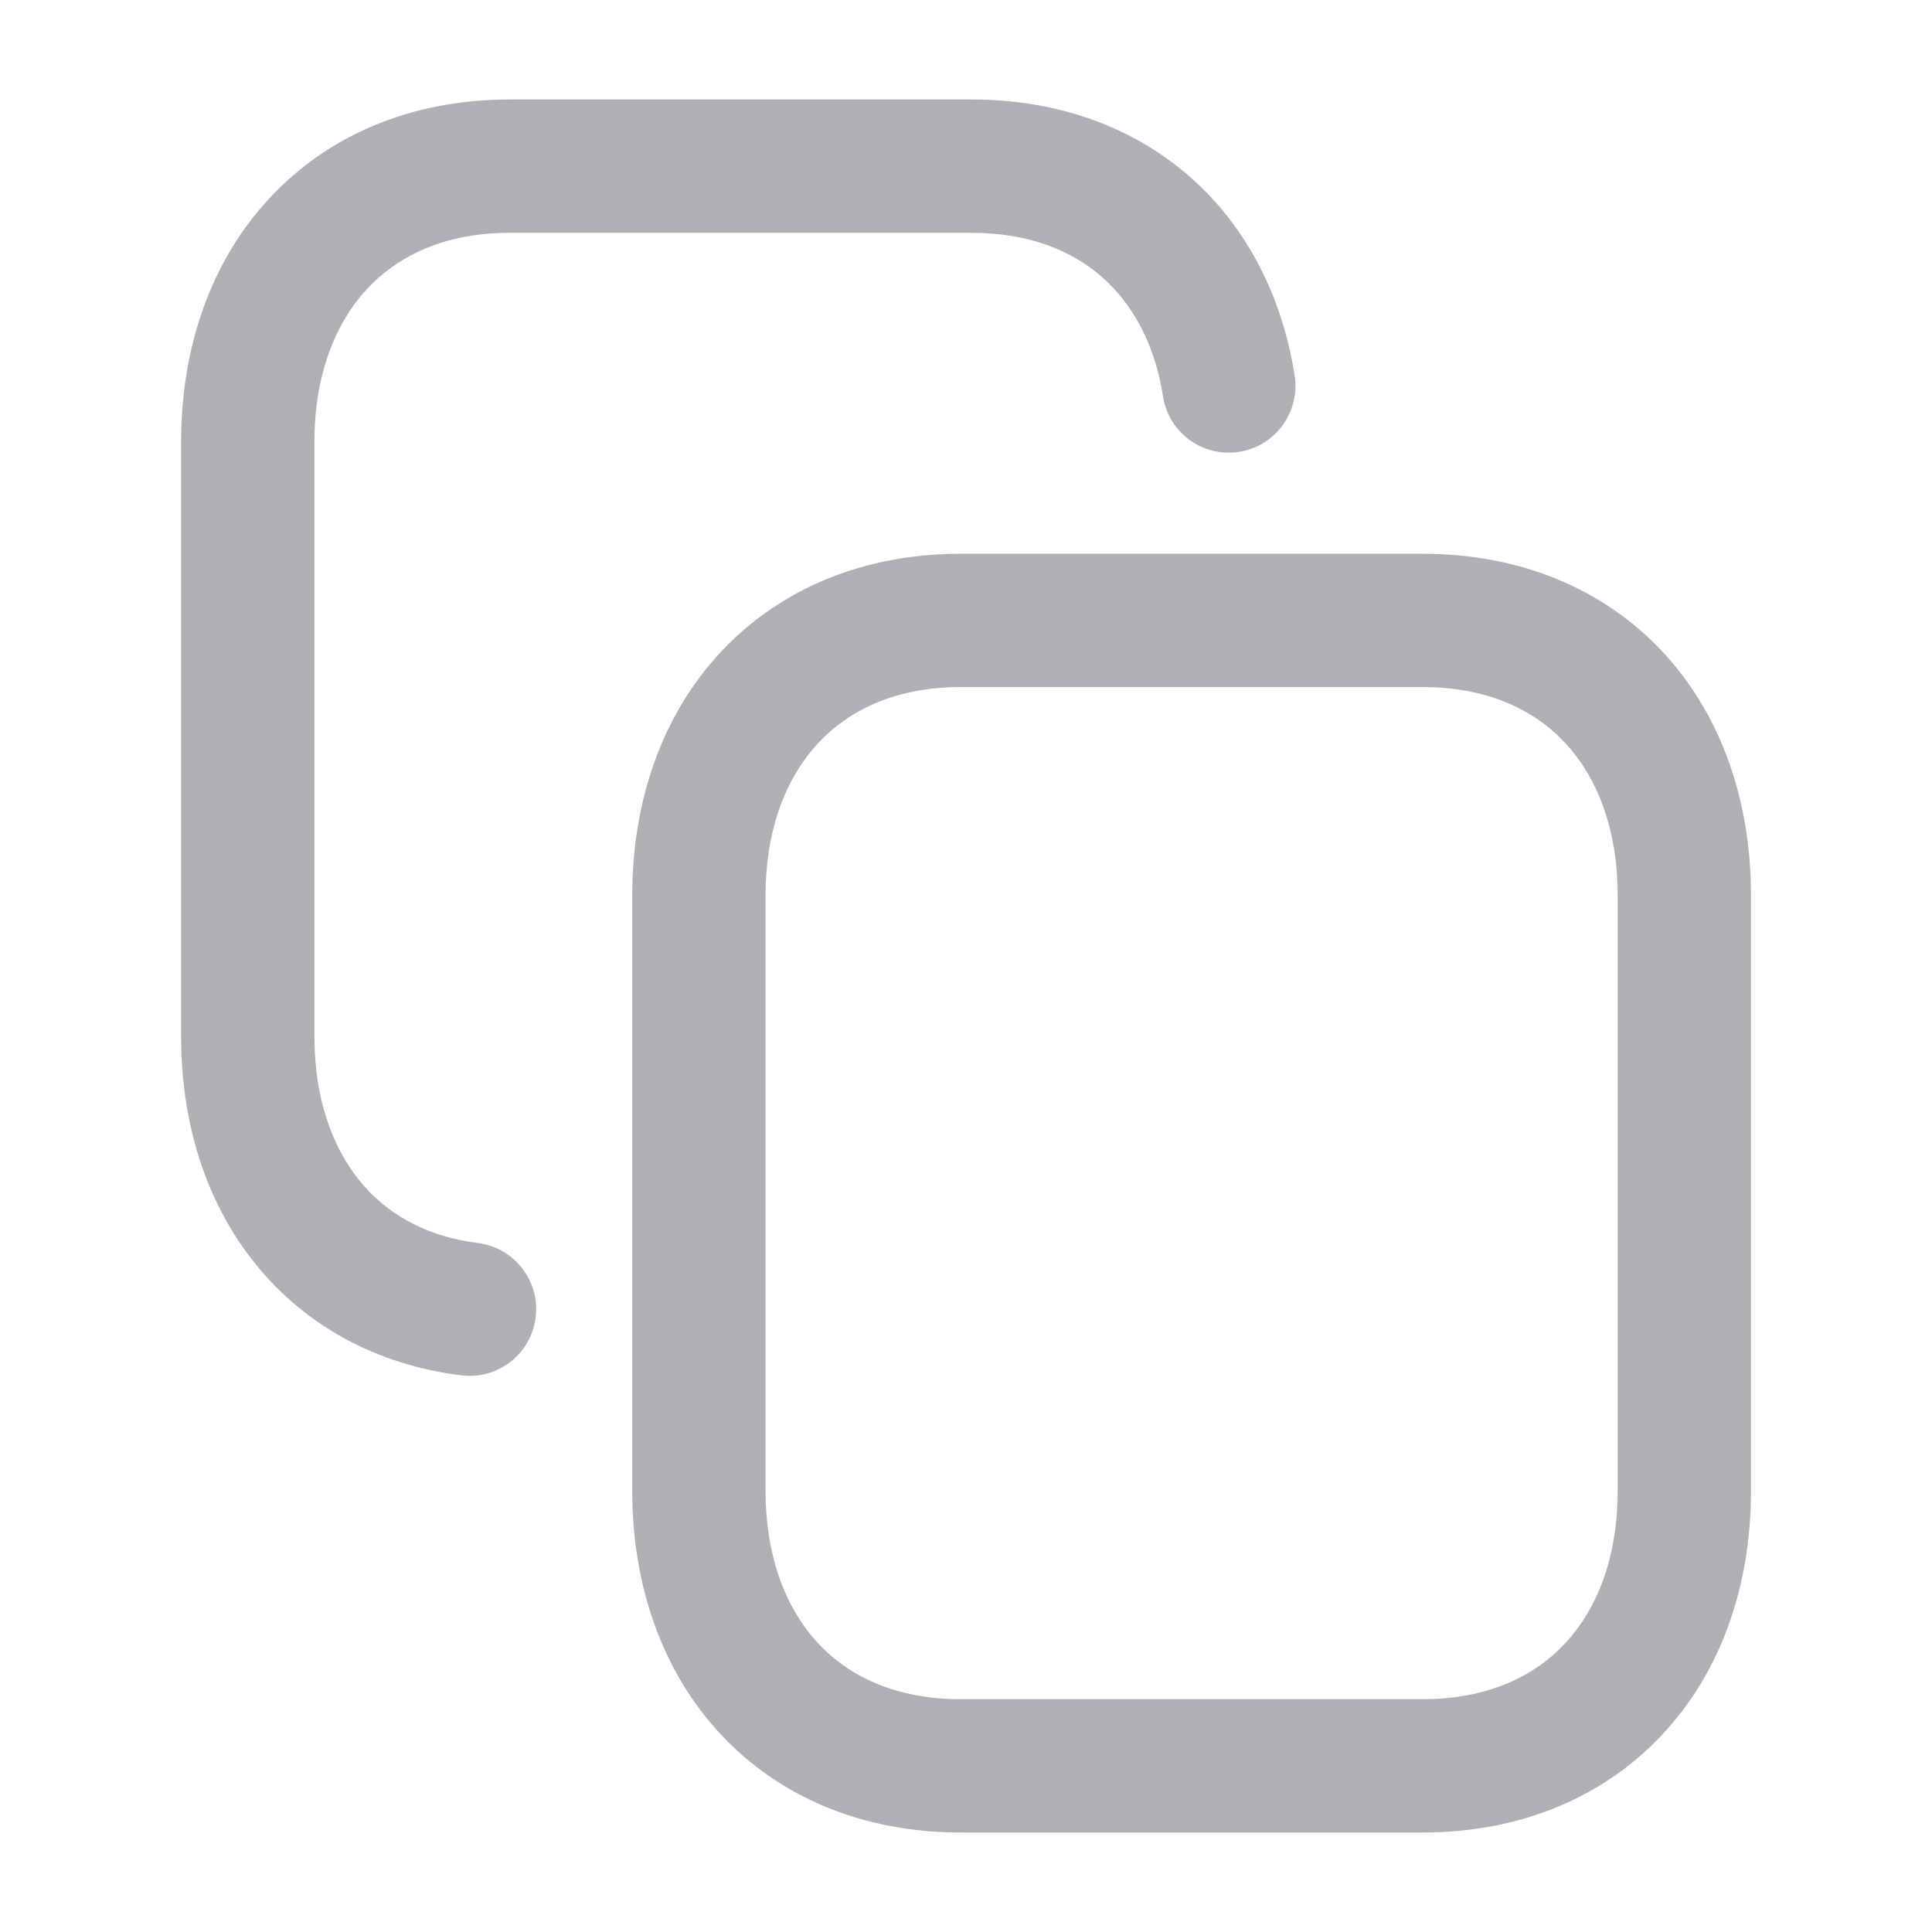 <svg width="16" height="16" viewBox="0 0 16 16" fill="none" xmlns="http://www.w3.org/2000/svg">
<g id="Copy 2">
<path id="Vector" fill-rule="evenodd" clip-rule="evenodd" d="M2.233 1.64C2.723 1.113 3.417 0.824 4.22 0.824H8.046C8.754 0.824 9.378 1.047 9.854 1.464C10.328 1.88 10.62 2.458 10.722 3.112C10.768 3.413 10.562 3.696 10.261 3.742C9.96 3.789 9.677 3.583 9.631 3.281C9.564 2.849 9.38 2.517 9.126 2.294C8.874 2.073 8.517 1.928 8.046 1.928H4.22C3.692 1.928 3.302 2.112 3.041 2.392C2.776 2.677 2.604 3.105 2.604 3.658V8.586C2.604 9.091 2.748 9.491 2.973 9.772C3.195 10.048 3.521 10.24 3.957 10.294C4.259 10.332 4.474 10.608 4.436 10.91C4.399 11.213 4.123 11.428 3.821 11.39C3.115 11.303 2.523 10.975 2.112 10.463C1.704 9.956 1.5 9.299 1.5 8.586V3.658C1.5 2.876 1.746 2.163 2.233 1.64Z" fill="#AFB0B3"/>
<path id="Vector_2" fill-rule="evenodd" clip-rule="evenodd" d="M5.969 5.4C6.46 4.874 7.154 4.586 7.957 4.586H11.781C12.586 4.586 13.28 4.874 13.771 5.4C14.257 5.923 14.501 6.635 14.501 7.417V12.345C14.501 13.127 14.257 13.839 13.77 14.361C13.28 14.888 12.585 15.176 11.78 15.176H7.957C7.152 15.176 6.458 14.888 5.967 14.361C5.481 13.839 5.236 13.127 5.236 12.345V7.417C5.236 6.634 5.482 5.922 5.969 5.4ZM6.777 6.153C6.512 6.437 6.34 6.864 6.34 7.417V12.345C6.34 12.899 6.512 13.326 6.775 13.609C7.035 13.888 7.425 14.072 7.957 14.072H11.78C12.313 14.072 12.703 13.888 12.962 13.609C13.226 13.326 13.397 12.899 13.397 12.345V7.417C13.397 6.863 13.226 6.436 12.962 6.153C12.703 5.874 12.313 5.69 11.781 5.69H7.957C7.427 5.69 7.037 5.874 6.777 6.153Z" fill="#AFB0B3"/>
</g>
</svg>
